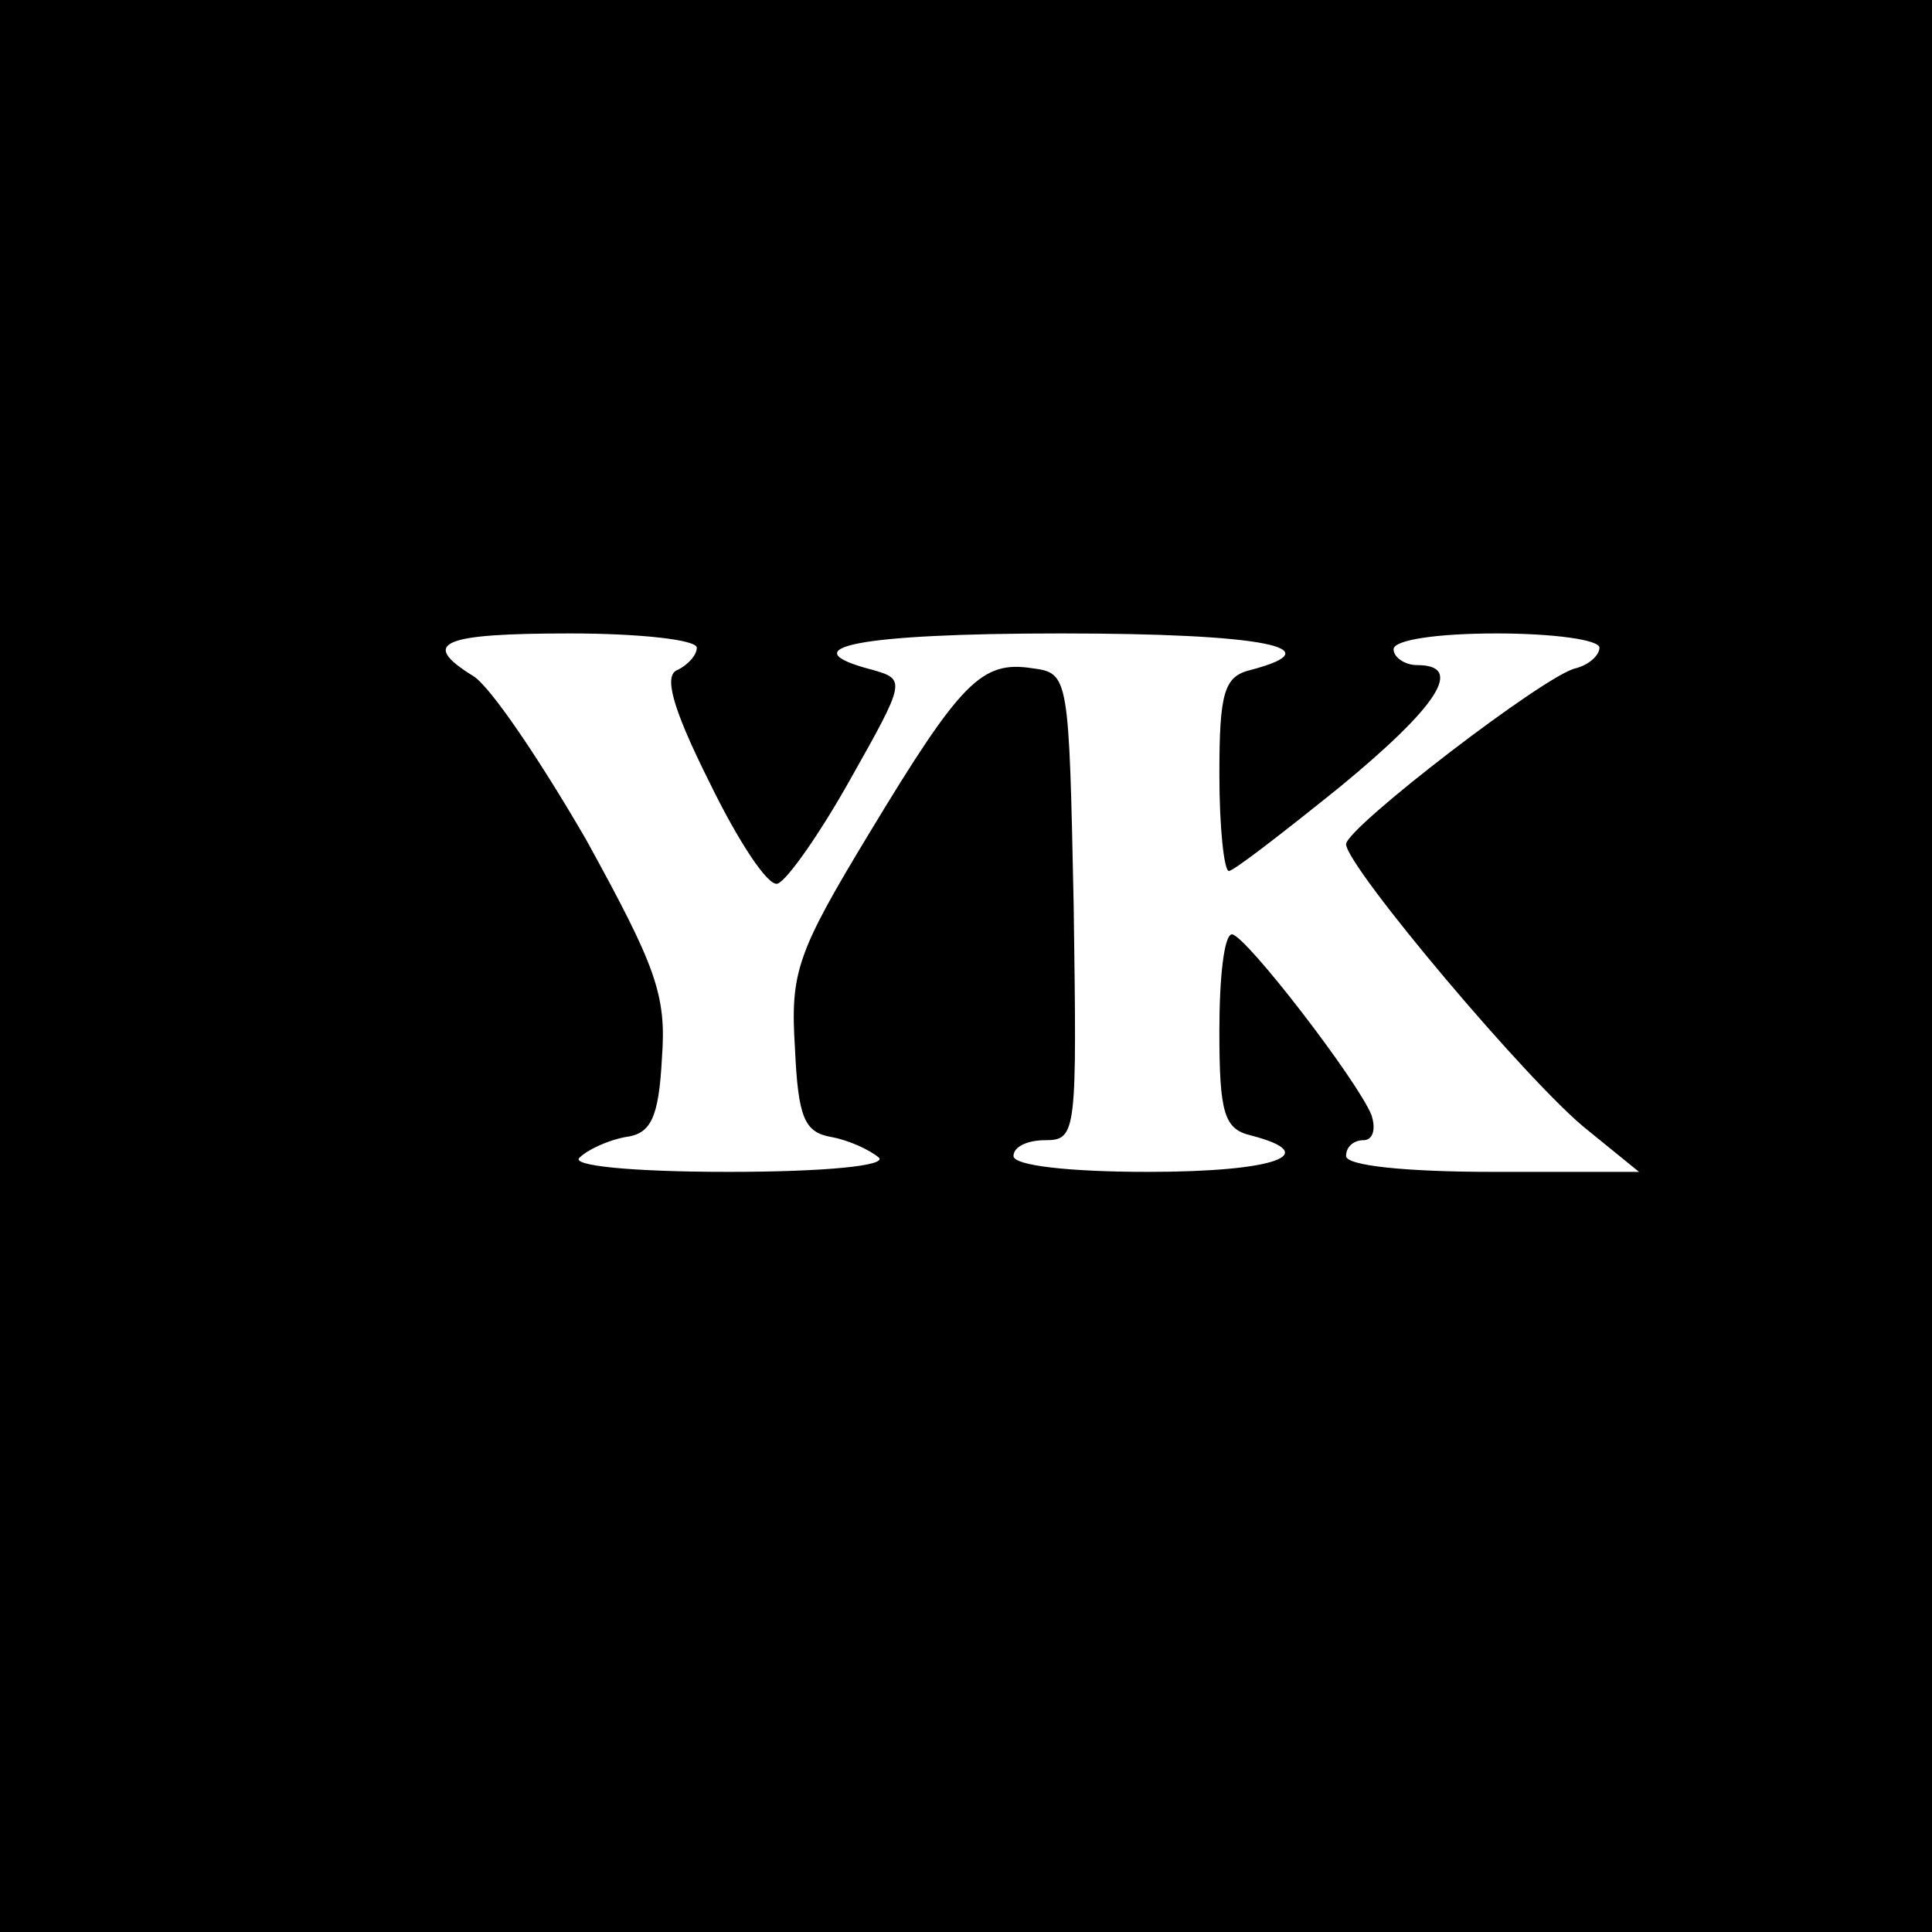 <?xml version="1.0" standalone="no"?>
<!DOCTYPE svg PUBLIC "-//W3C//DTD SVG 20010904//EN"
 "http://www.w3.org/TR/2001/REC-SVG-20010904/DTD/svg10.dtd">
<svg version="1.0" xmlns="http://www.w3.org/2000/svg"
 width="122pt" height="122pt" viewBox="0 0 122 122"
 preserveAspectRatio="xMidYMid meet">
<g transform="translate(0,122) scale(0.1,-0.1)"
fill="#000000" stroke="none">
<path d="M0 610 l0 -610 610 0 610 0 0 610 0 610 -610 0 -610 0 0 -610z m440
201 c0 -5 -6 -11 -12 -14 -9 -3 -4 -23 20 -71 18 -37 37 -66 43 -64 6 2 27 32
46 66 35 62 35 63 14 69 -54 14 -9 23 119 23 127 0 173 -9 120 -23 -17 -4 -20
-14 -20 -66 0 -34 3 -61 6 -61 3 0 34 24 70 53 62 51 79 77 49 77 -8 0 -15 5
-15 10 0 6 28 10 65 10 36 0 65 -4 65 -9 0 -5 -7 -11 -15 -13 -19 -4 -144
-100 -145 -111 0 -14 117 -153 153 -181 l32 -26 -92 0 c-56 0 -93 4 -93 10 0
6 5 10 11 10 6 0 8 7 5 16 -9 22 -79 113 -88 114 -5 0 -8 -27 -8 -61 0 -52 3
-62 20 -66 46 -12 15 -23 -65 -23 -50 0 -85 4 -85 10 0 6 9 10 20 10 20 0 20
5 18 148 -3 145 -3 147 -26 150 -32 5 -45 -8 -103 -104 -46 -76 -50 -88 -47
-136 2 -44 6 -53 23 -56 11 -2 24 -8 30 -13 5 -5 -33 -9 -95 -9 -62 0 -100 4
-94 9 5 5 18 11 29 13 16 2 21 12 23 50 3 40 -4 58 -48 138 -29 50 -60 96 -71
103 -34 21 -21 27 61 27 44 0 80 -4 80 -9z"/>
</g>
</svg>

